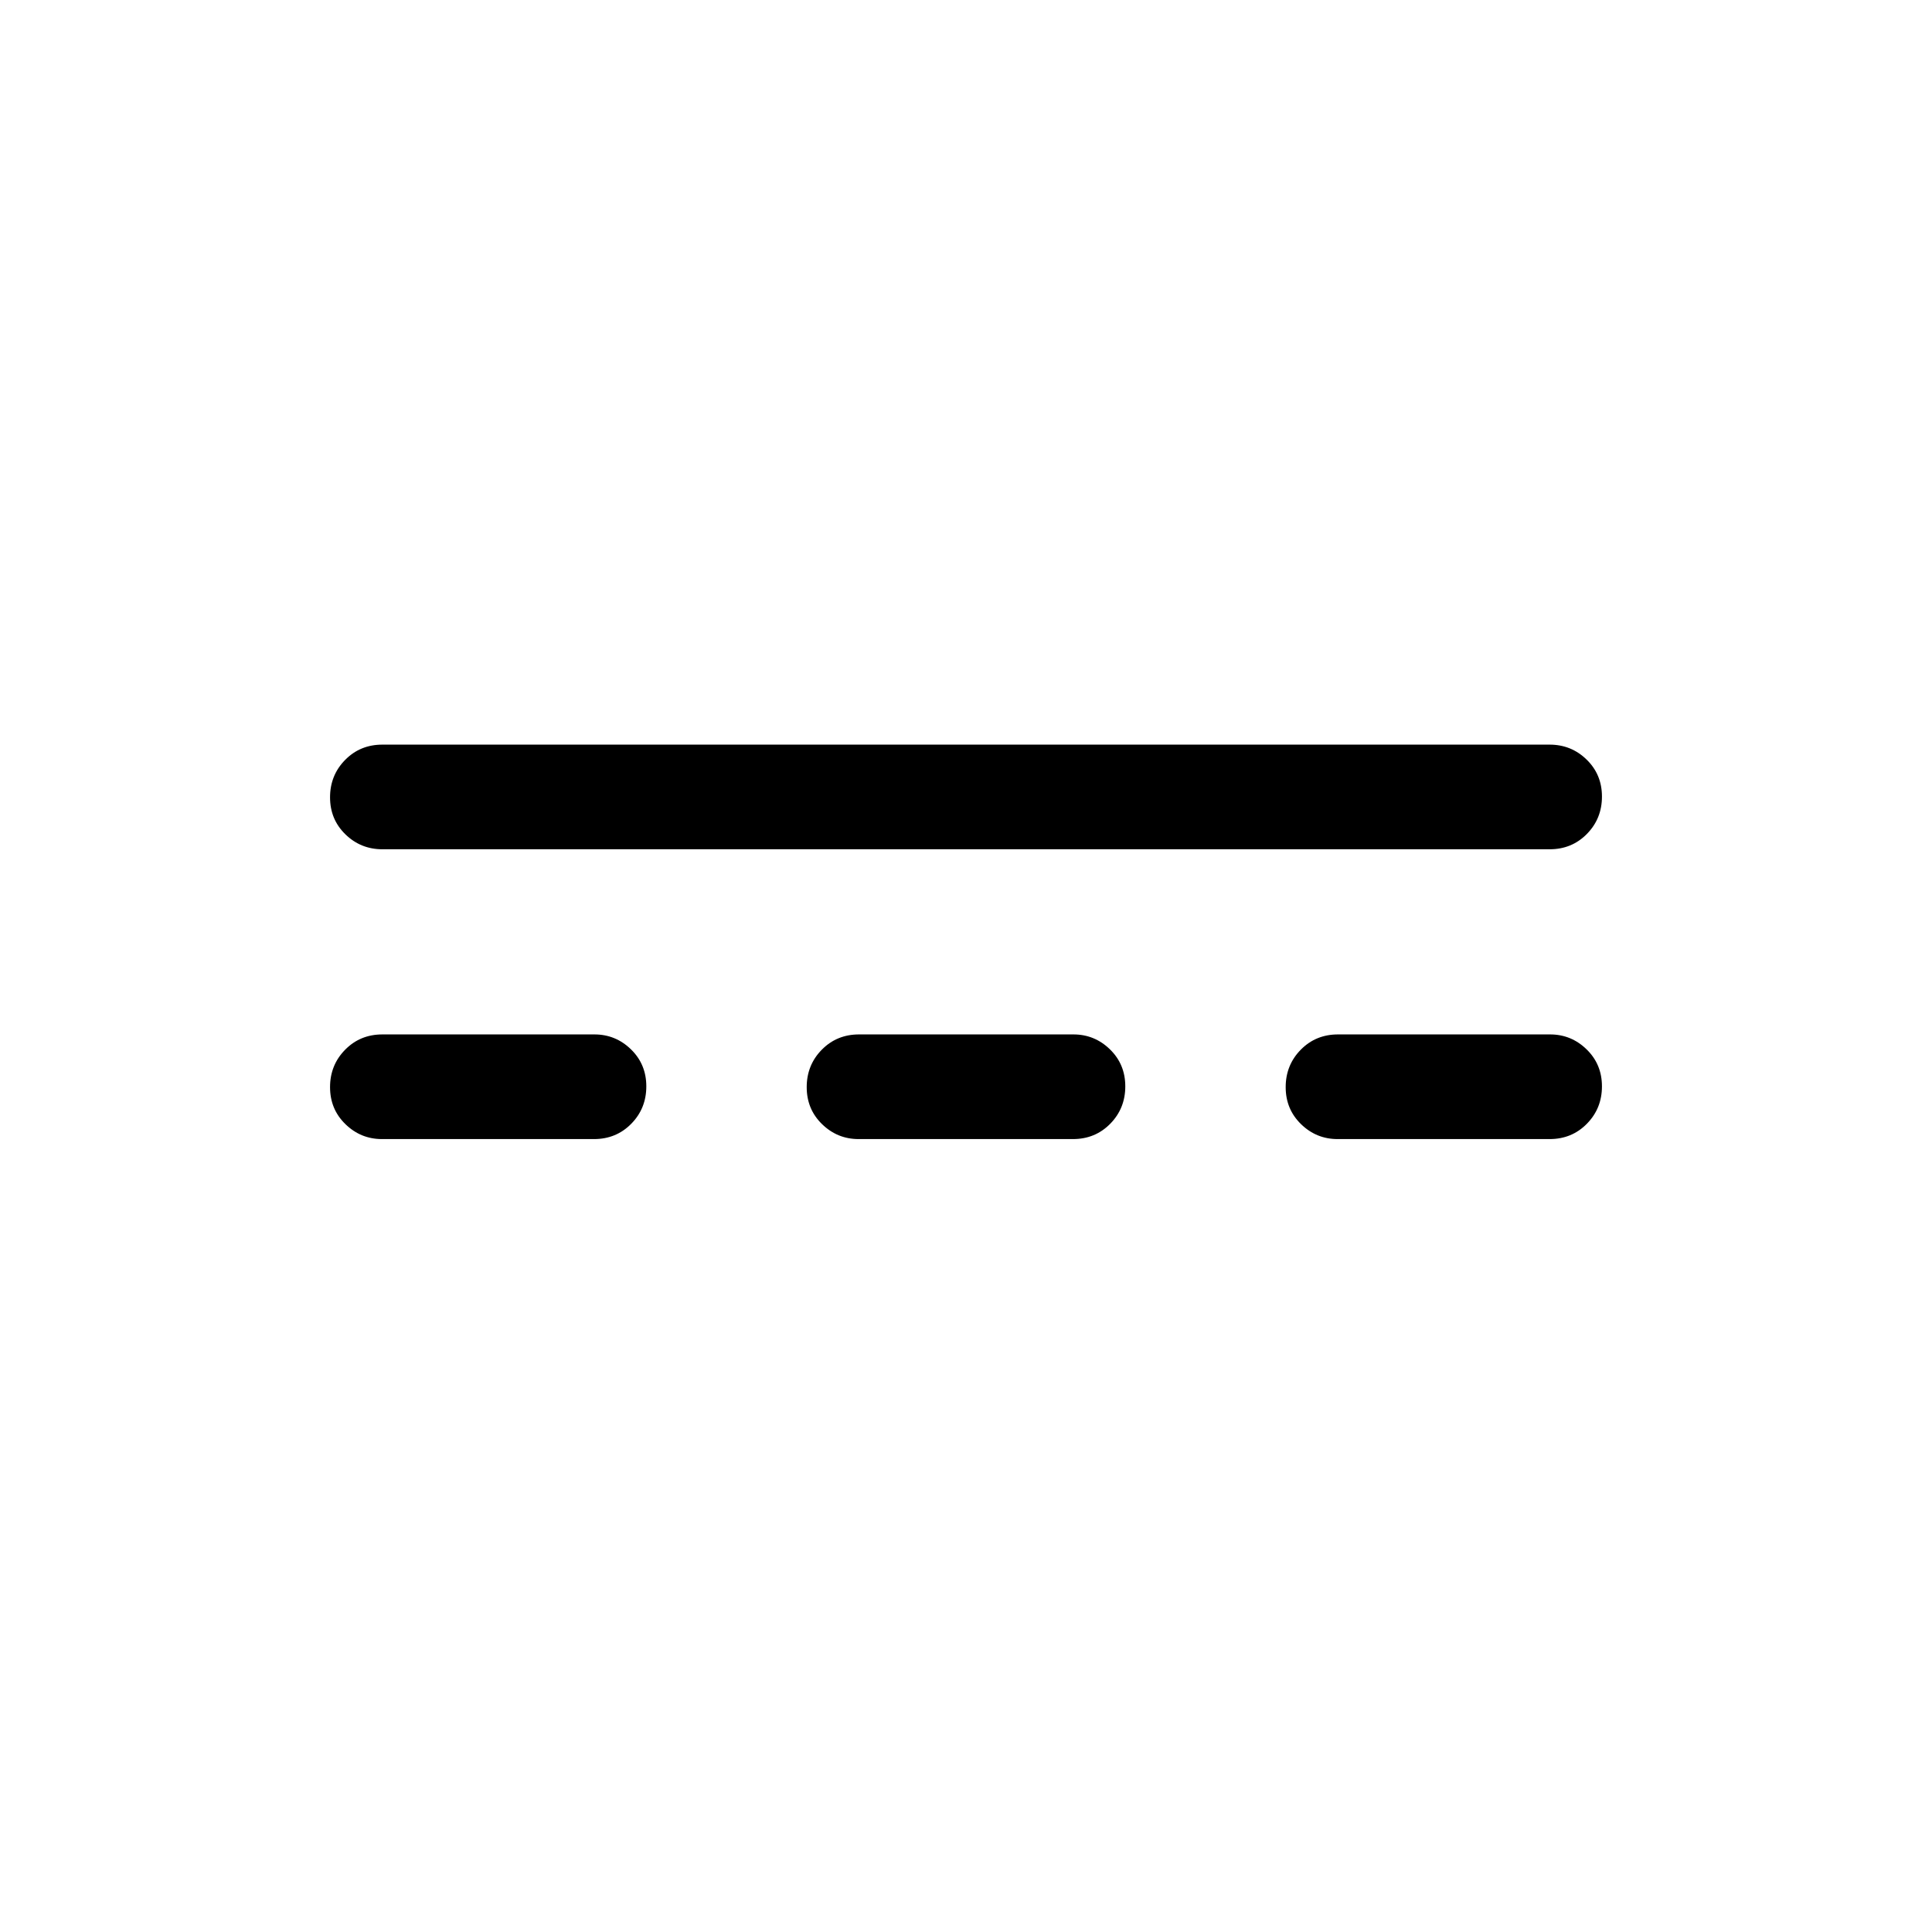 <svg viewBox="0 -960 960 960"><path d="M189.77-394q-10.52 0-18.14-7.42-7.63-7.42-7.63-18.38 0-10.97 7.48-18.58Q178.95-446 190-446h105.39q10.51 0 18.14 7.42 7.62 7.42 7.62 18.38 0 10.97-7.47 18.58-7.48 7.62-18.53 7.62H189.77Zm236.84 0q-10.51 0-18.14-7.42-7.62-7.42-7.62-18.38 0-10.97 7.47-18.58 7.48-7.62 18.53-7.62h106.54q10.51 0 18.14 7.42 7.62 7.42 7.62 18.38 0 10.97-7.47 18.58-7.48 7.62-18.53 7.62H426.61Zm238 0q-10.51 0-18.14-7.42-7.62-7.42-7.62-18.38 0-10.97 7.47-18.58 7.48-7.62 18.53-7.62h105.38q10.52 0 18.14 7.42 7.63 7.42 7.63 18.38 0 10.97-7.48 18.58Q781.05-394 770-394H664.61ZM190-538q-10.75 0-18.37-7.42-7.63-7.42-7.63-18.38 0-10.97 7.48-18.58Q178.95-590 190-590h580q10.75 0 18.37 7.42 7.63 7.42 7.63 18.38 0 10.97-7.48 18.58Q781.05-538 770-538H190Z"/></svg>